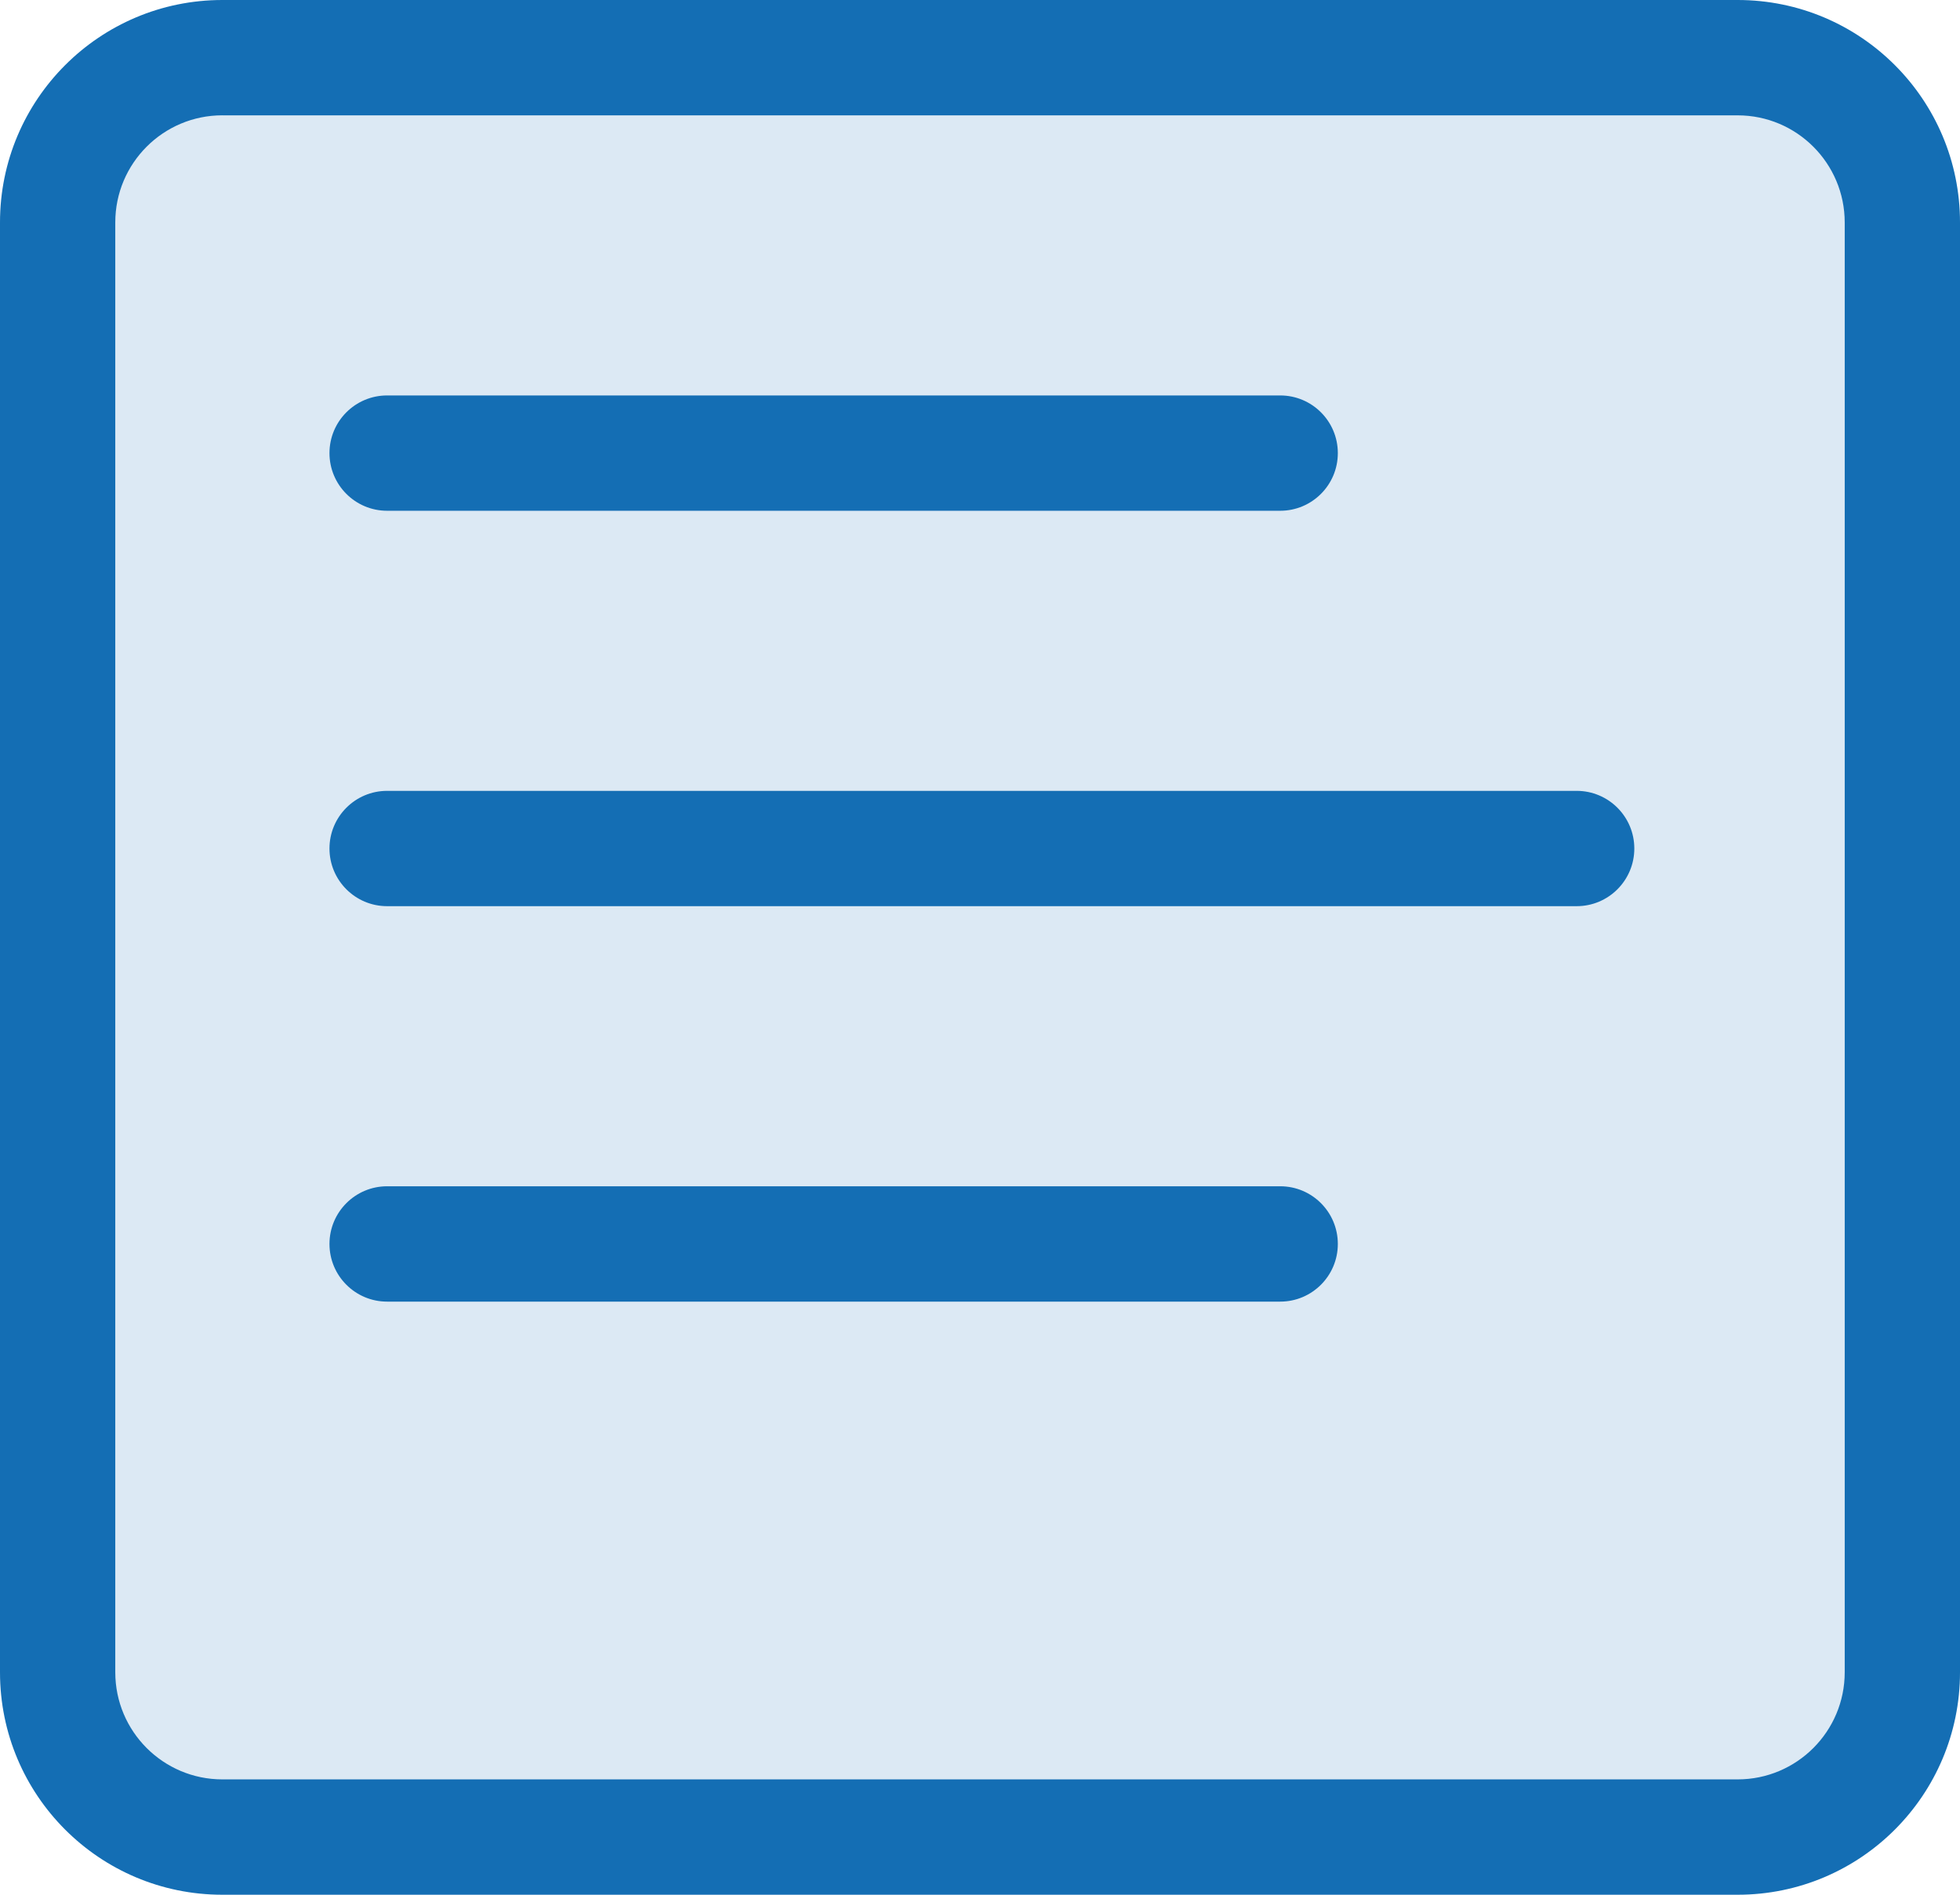 <svg xmlns="http://www.w3.org/2000/svg" width="60" height="58" fill="none" viewBox="0 0 60 58">
    <path fill="#DCE9F4" d="M1.766 6.81c0-2.786 2.257-5.044 5.042-5.044h46.386c2.785 0 5.042 2.258 5.042 5.043v44.383c0 2.785-2.257 5.043-5.042 5.043H6.808c-2.785 0-5.042-2.258-5.042-5.043V6.809z"/>
    <path fill="#146EB4" fill-rule="evenodd" d="M0 6.809C0 3.049 3.047 0 6.807 0h46.386C56.953 0 60 3.048 60 6.809V51.19C60 54.951 56.953 58 53.193 58H6.807C3.047 58 0 54.952 0 51.191V6.81zM6.807 3.53c-1.81 0-3.278 1.468-3.278 3.279V51.19c0 1.81 1.468 3.279 3.278 3.279h46.386c1.81 0 3.278-1.468 3.278-3.279V6.81c0-1.81-1.468-3.279-3.278-3.279H6.807z" clip-rule="evenodd"/>
    <path fill="#146EB4" fill-rule="evenodd" d="M10.086 13.87c0-.975.79-1.765 1.765-1.765H39.19c.974 0 1.764.79 1.764 1.765 0 .975-.79 1.765-1.764 1.765H11.85c-.974 0-1.764-.79-1.764-1.765zM10.086 25.974c0-.975.79-1.765 1.765-1.765h36.414c.975 0 1.765.79 1.765 1.765 0 .975-.79 1.765-1.765 1.765H11.851c-.975 0-1.765-.79-1.765-1.765zM10.086 38.079c0-.975.79-1.766 1.765-1.766H39.19c.974 0 1.764.79 1.764 1.766 0 .975-.79 1.765-1.764 1.765H11.85c-.974 0-1.764-.79-1.764-1.765z" clip-rule="evenodd"/>
</svg>
